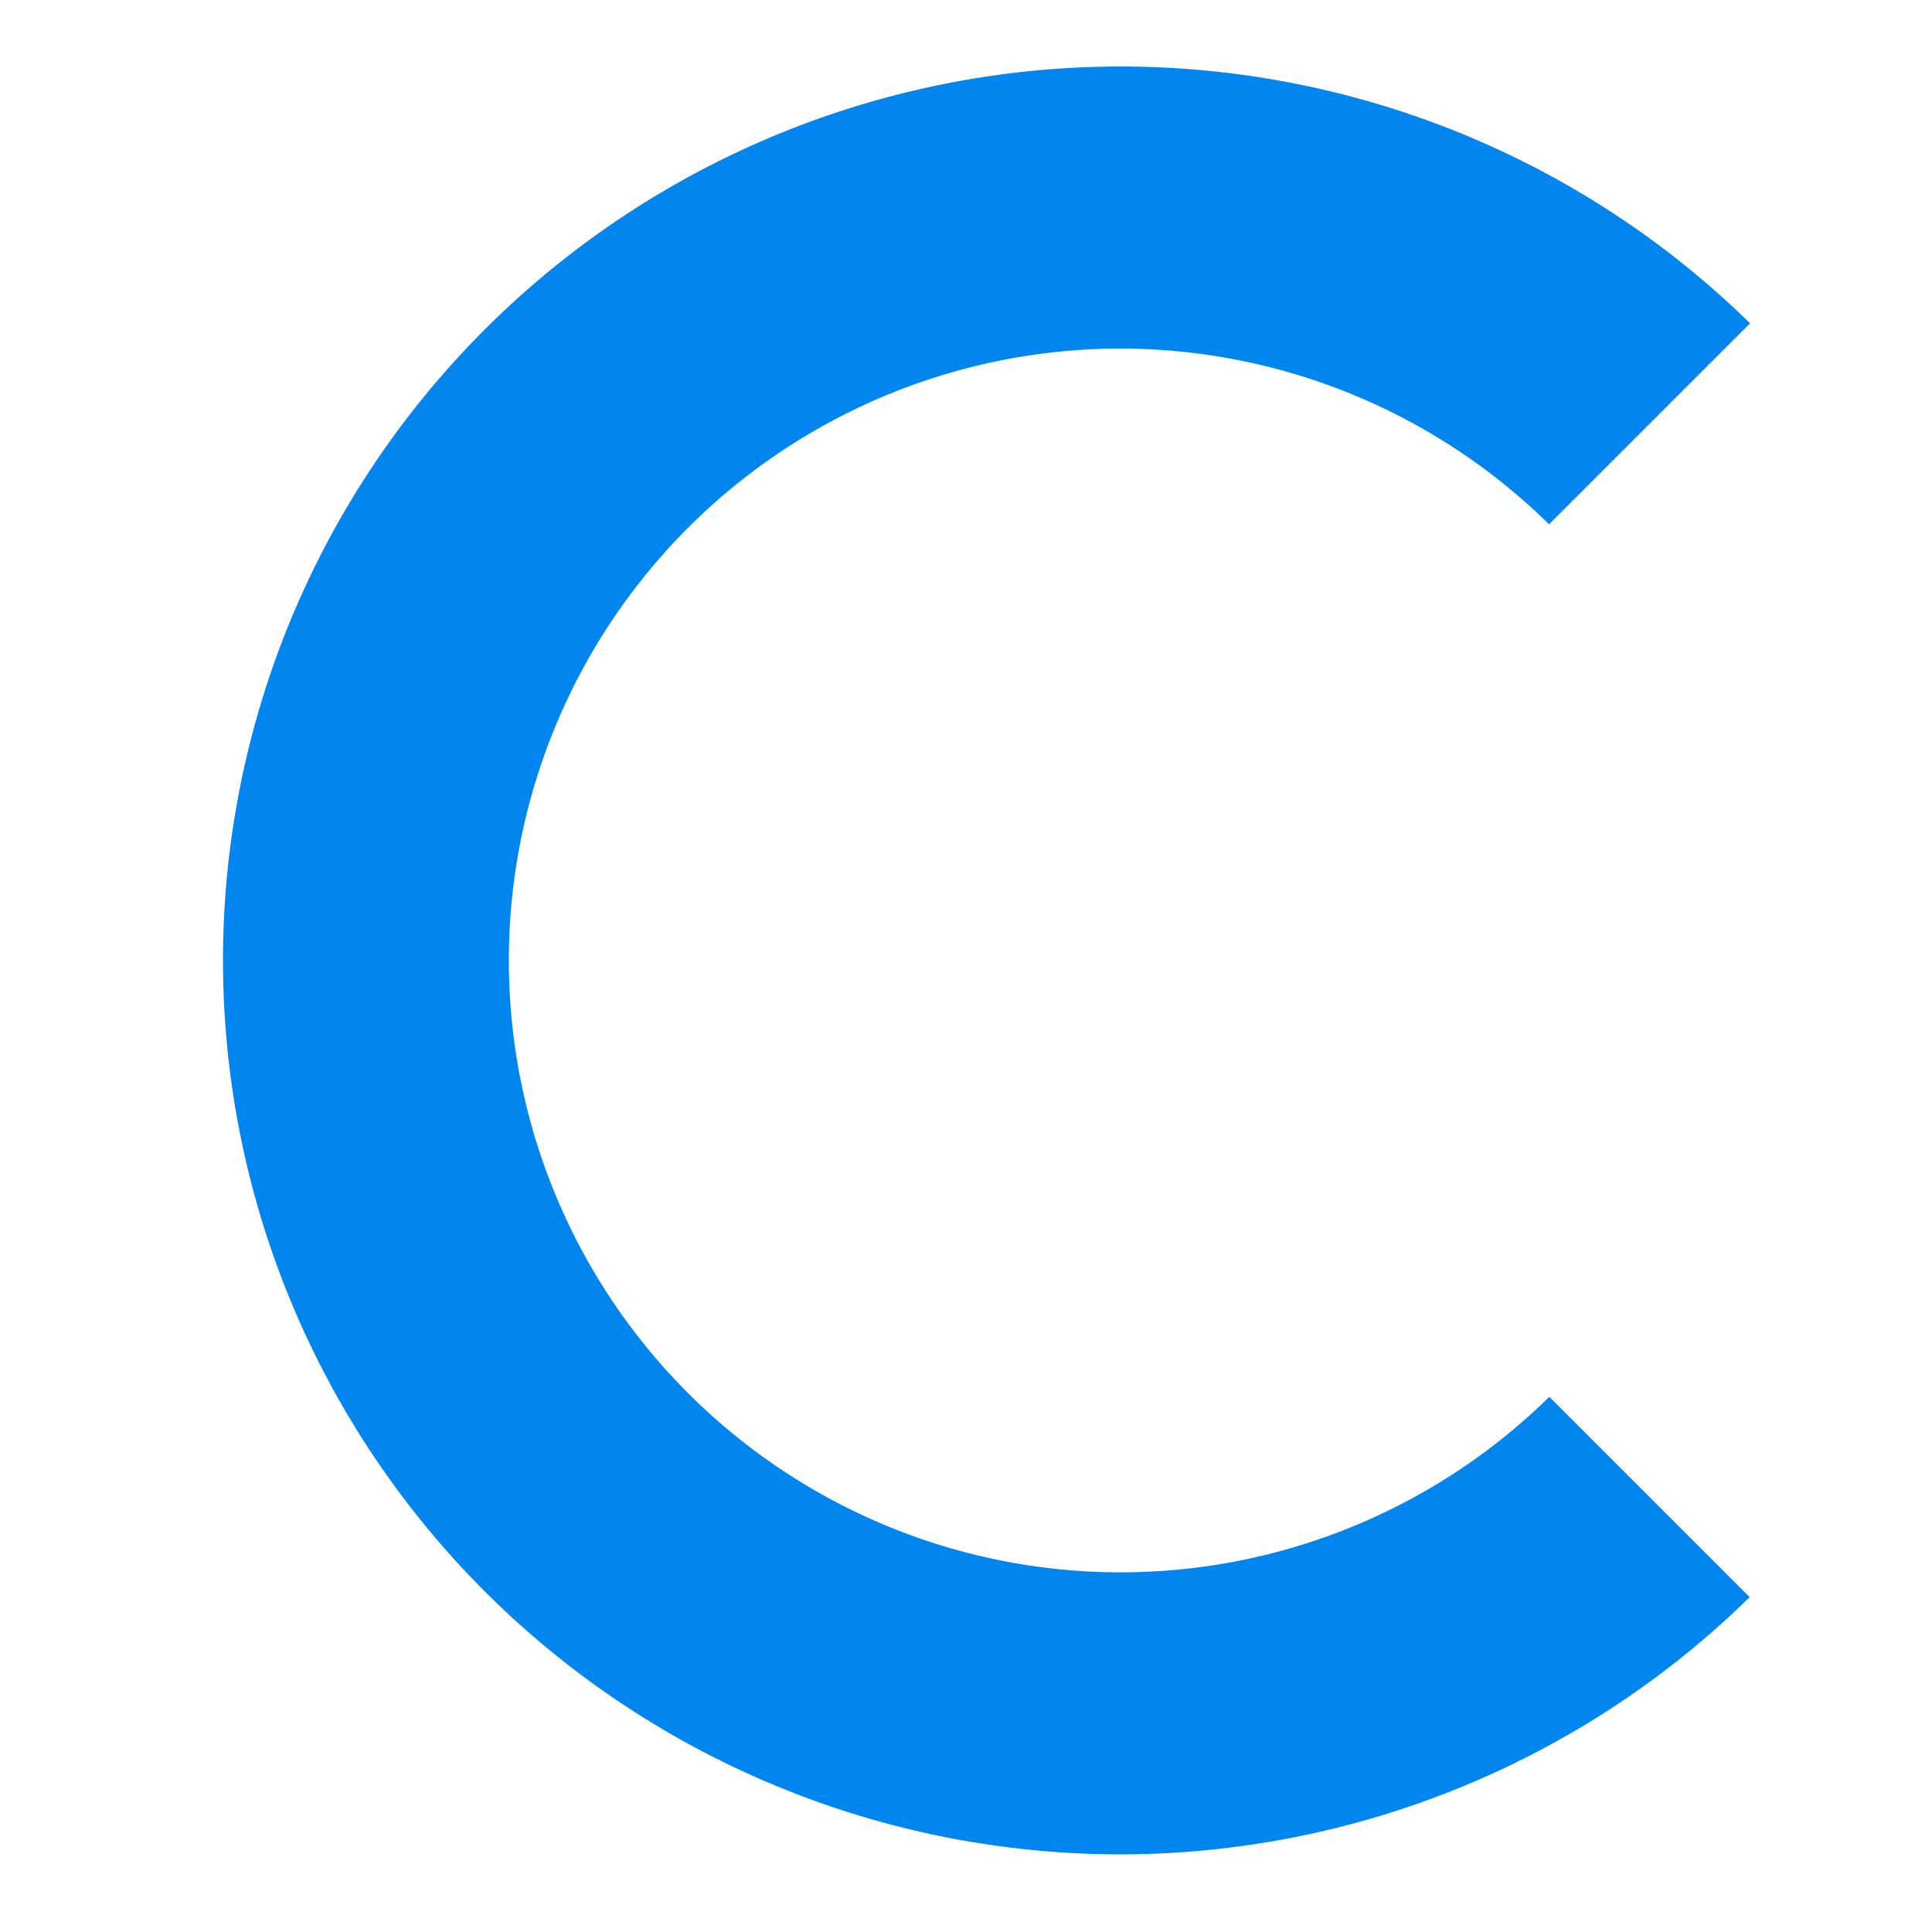 <?xml version="1.0" encoding="UTF-8" standalone="no"?>
<!-- Created with Inkscape (http://www.inkscape.org/) -->

<svg
   xmlns:dc="http://purl.org/dc/elements/1.1/"
   xmlns:cc="http://creativecommons.org/ns#"
   xmlns:rdf="http://www.w3.org/1999/02/22-rdf-syntax-ns#"
   xmlns:svg="http://www.w3.org/2000/svg"
   xmlns="http://www.w3.org/2000/svg"
   xmlns:sodipodi="http://sodipodi.sourceforge.net/DTD/sodipodi-0.dtd"
   xmlns:inkscape="http://www.inkscape.org/namespaces/inkscape"
   width="64"
   height="64"
   id="svg4203"
   version="1.1"
   inkscape:version="0.91 r13725"
   viewBox="0 0 64 64"
   sodipodi:docname="logo.svg">
  <defs
     id="defs4205">
    <filter
       style="color-interpolation-filters:sRGB;"
       inkscape:label="Drop Shadow"
       id="filter5879">
      <feFlood
         flood-opacity="1"
         flood-color="rgb(0,0,0)"
         result="flood"
         id="feFlood5881" />
      <feComposite
         in="flood"
         in2="SourceGraphic"
         operator="in"
         result="composite1"
         id="feComposite5883" />
      <feGaussianBlur
         in="composite1"
         stdDeviation="1"
         result="blur"
         id="feGaussianBlur5885" />
      <feOffset
         dx="0"
         dy="0"
         result="offset"
         id="feOffset5887" />
      <feComposite
         in="SourceGraphic"
         in2="offset"
         operator="over"
         result="composite2"
         id="feComposite5889" />
    </filter>
    <filter
       style="color-interpolation-filters:sRGB;"
       inkscape:label="Drop Shadow"
       id="filter5891">
      <feFlood
         flood-opacity="1"
         flood-color="rgb(0,0,0)"
         result="flood"
         id="feFlood5893" />
      <feComposite
         in="flood"
         in2="SourceGraphic"
         operator="in"
         result="composite1"
         id="feComposite5895" />
      <feGaussianBlur
         in="composite1"
         stdDeviation="1"
         result="blur"
         id="feGaussianBlur5897" />
      <feOffset
         dx="0"
         dy="0"
         result="offset"
         id="feOffset5899" />
      <feComposite
         in="SourceGraphic"
         in2="offset"
         operator="over"
         result="composite2"
         id="feComposite5901" />
    </filter>
  </defs>
  <sodipodi:namedview
     id="base"
     pagecolor="#ffffff"
     bordercolor="#666666"
     borderopacity="1.0"
     inkscape:pageopacity="0.0"
     inkscape:pageshadow="2"
     inkscape:zoom="5.5"
     inkscape:cx="5.1818182"
     inkscape:cy="32"
     inkscape:current-layer="layer1"
     showgrid="true"
     inkscape:document-units="px"
     inkscape:grid-bbox="true"
     inkscape:window-width="1920"
     inkscape:window-height="1018"
     inkscape:window-x="-8"
     inkscape:window-y="-8"
     inkscape:window-maximized="1">
    <inkscape:grid
       type="xygrid"
       id="grid4211" />
  </sodipodi:namedview>
  <g
     id="layer1"
     inkscape:label="Layer 1"
     inkscape:groupmode="layer">
    <path
       inkscape:connector-curvature="0"
       style="fill:#0086ee;fill-opacity:1;stroke:none;filter:url(#filter5891)"
       d="M 37.125,2.203 A 29.737,29.612 0 0 0 7.387,31.817 29.737,29.612 0 0 0 37.125,61.428 29.737,29.612 0 0 0 57.96,52.907 L 51.324,46.271 A 20.269,20.269 0 0 1 37.125,52.086 20.269,20.269 0 0 1 16.856,31.817 20.269,20.269 0 0 1 37.125,11.546 20.269,20.269 0 0 1 51.315,17.368 l 6.658,-6.658 A 29.737,29.612 0 0 0 37.125,2.203 Z"
       id="path4154" />
    <path
       style="fill:#ffffff;fill-opacity:1;stroke:none;filter:url(#filter5879)"
       d="M 34.246,16.144 A 15.961,15.961 0 0 0 21.264,31.816 15.961,15.961 0 0 0 34.246,47.482 l 0,-7.463 a 8.741,8.741 0 0 1 -4.972,-4.593 l 15.897,0 a 8.741,8.741 0 0 1 -4.97,4.598 l 0,7.463 A 15.961,15.961 0 0 0 53.185,31.816 15.961,15.961 0 0 0 40.201,16.144 l 0,7.466 a 8.741,8.741 0 0 1 4.975,4.595 l -15.897,0 a 8.741,8.741 0 0 1 4.967,-4.598 l 0,-7.463 z"
       id="path4167"
       inkscape:connector-curvature="0" />
  </g>
</svg>

